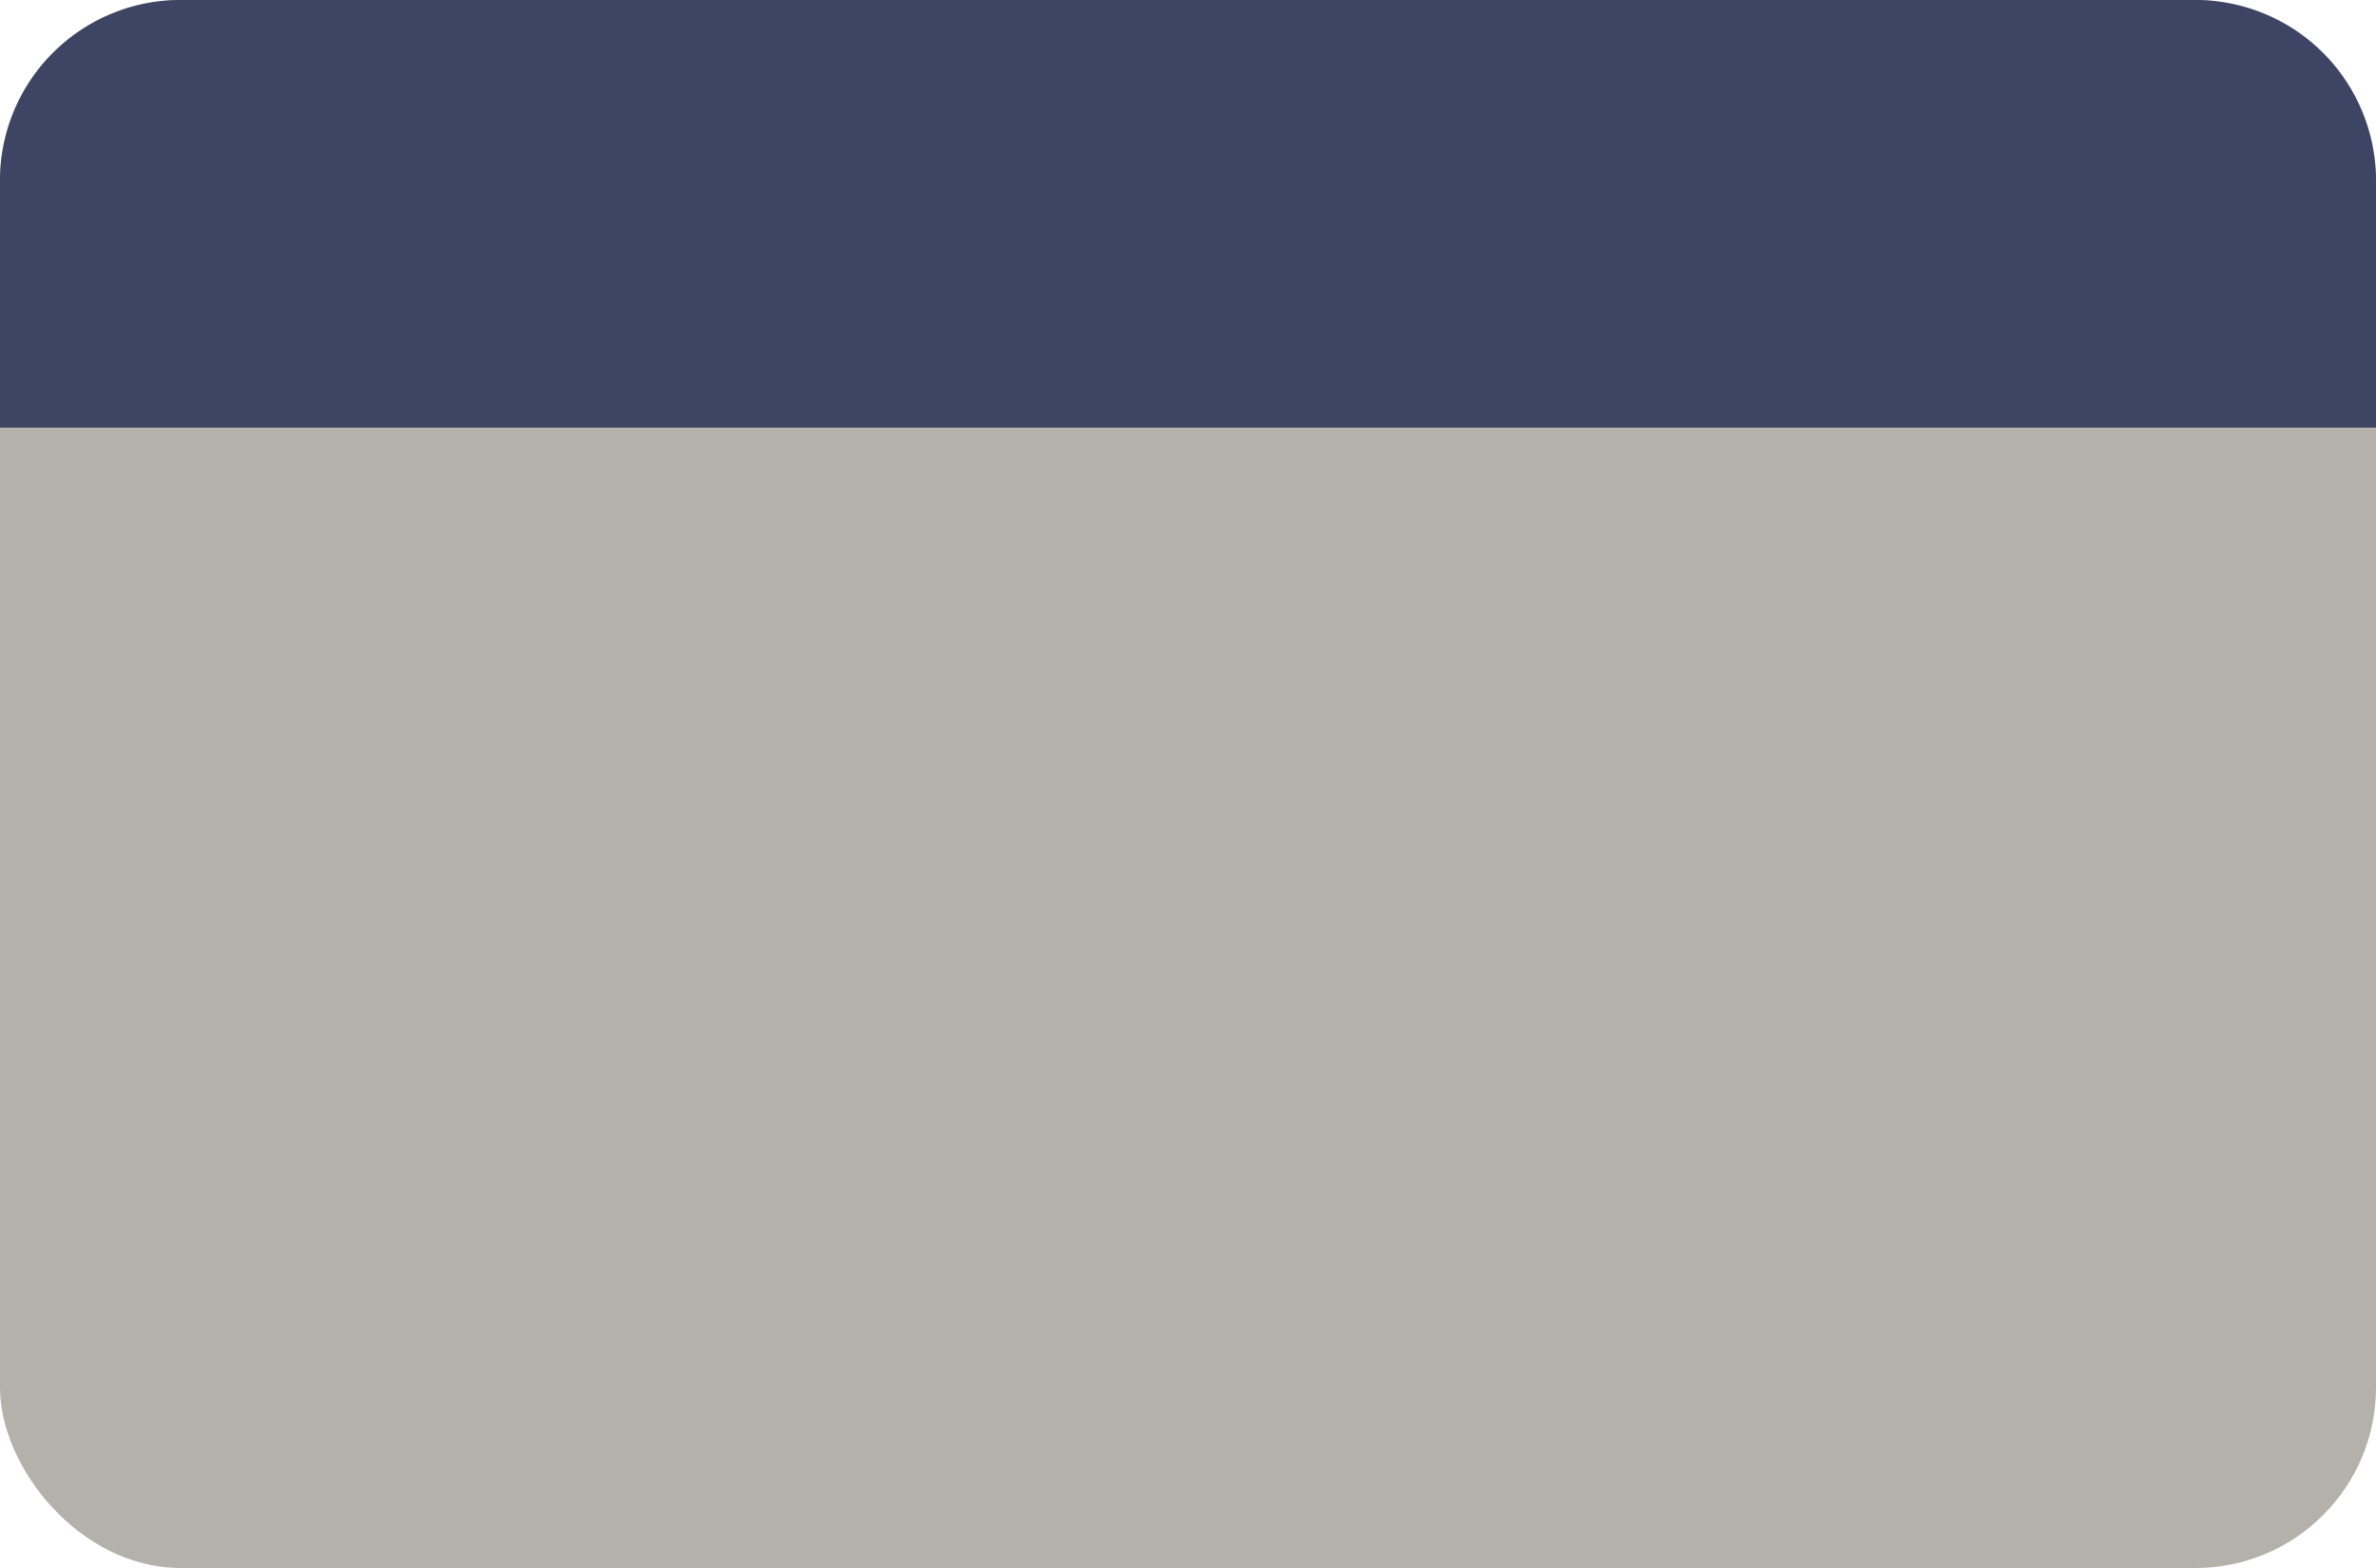<svg xmlns="http://www.w3.org/2000/svg" viewBox="0 0 100 66"><defs><style>.cls-1{fill:#b3b1aa;}.cls-2{fill:#3e4463;}</style></defs><g id="Capa_2" data-name="Capa 2"><g id="Capa_1-2" data-name="Capa 1"><rect class="cls-1" width="100" height="66" rx="7.6"/><path class="cls-2" d="M92.4,0H7.6A7.6,7.6,0,0,0,0,7.6V18H100V7.6A7.6,7.6,0,0,0,92.4,0Z"/></g></g></svg>